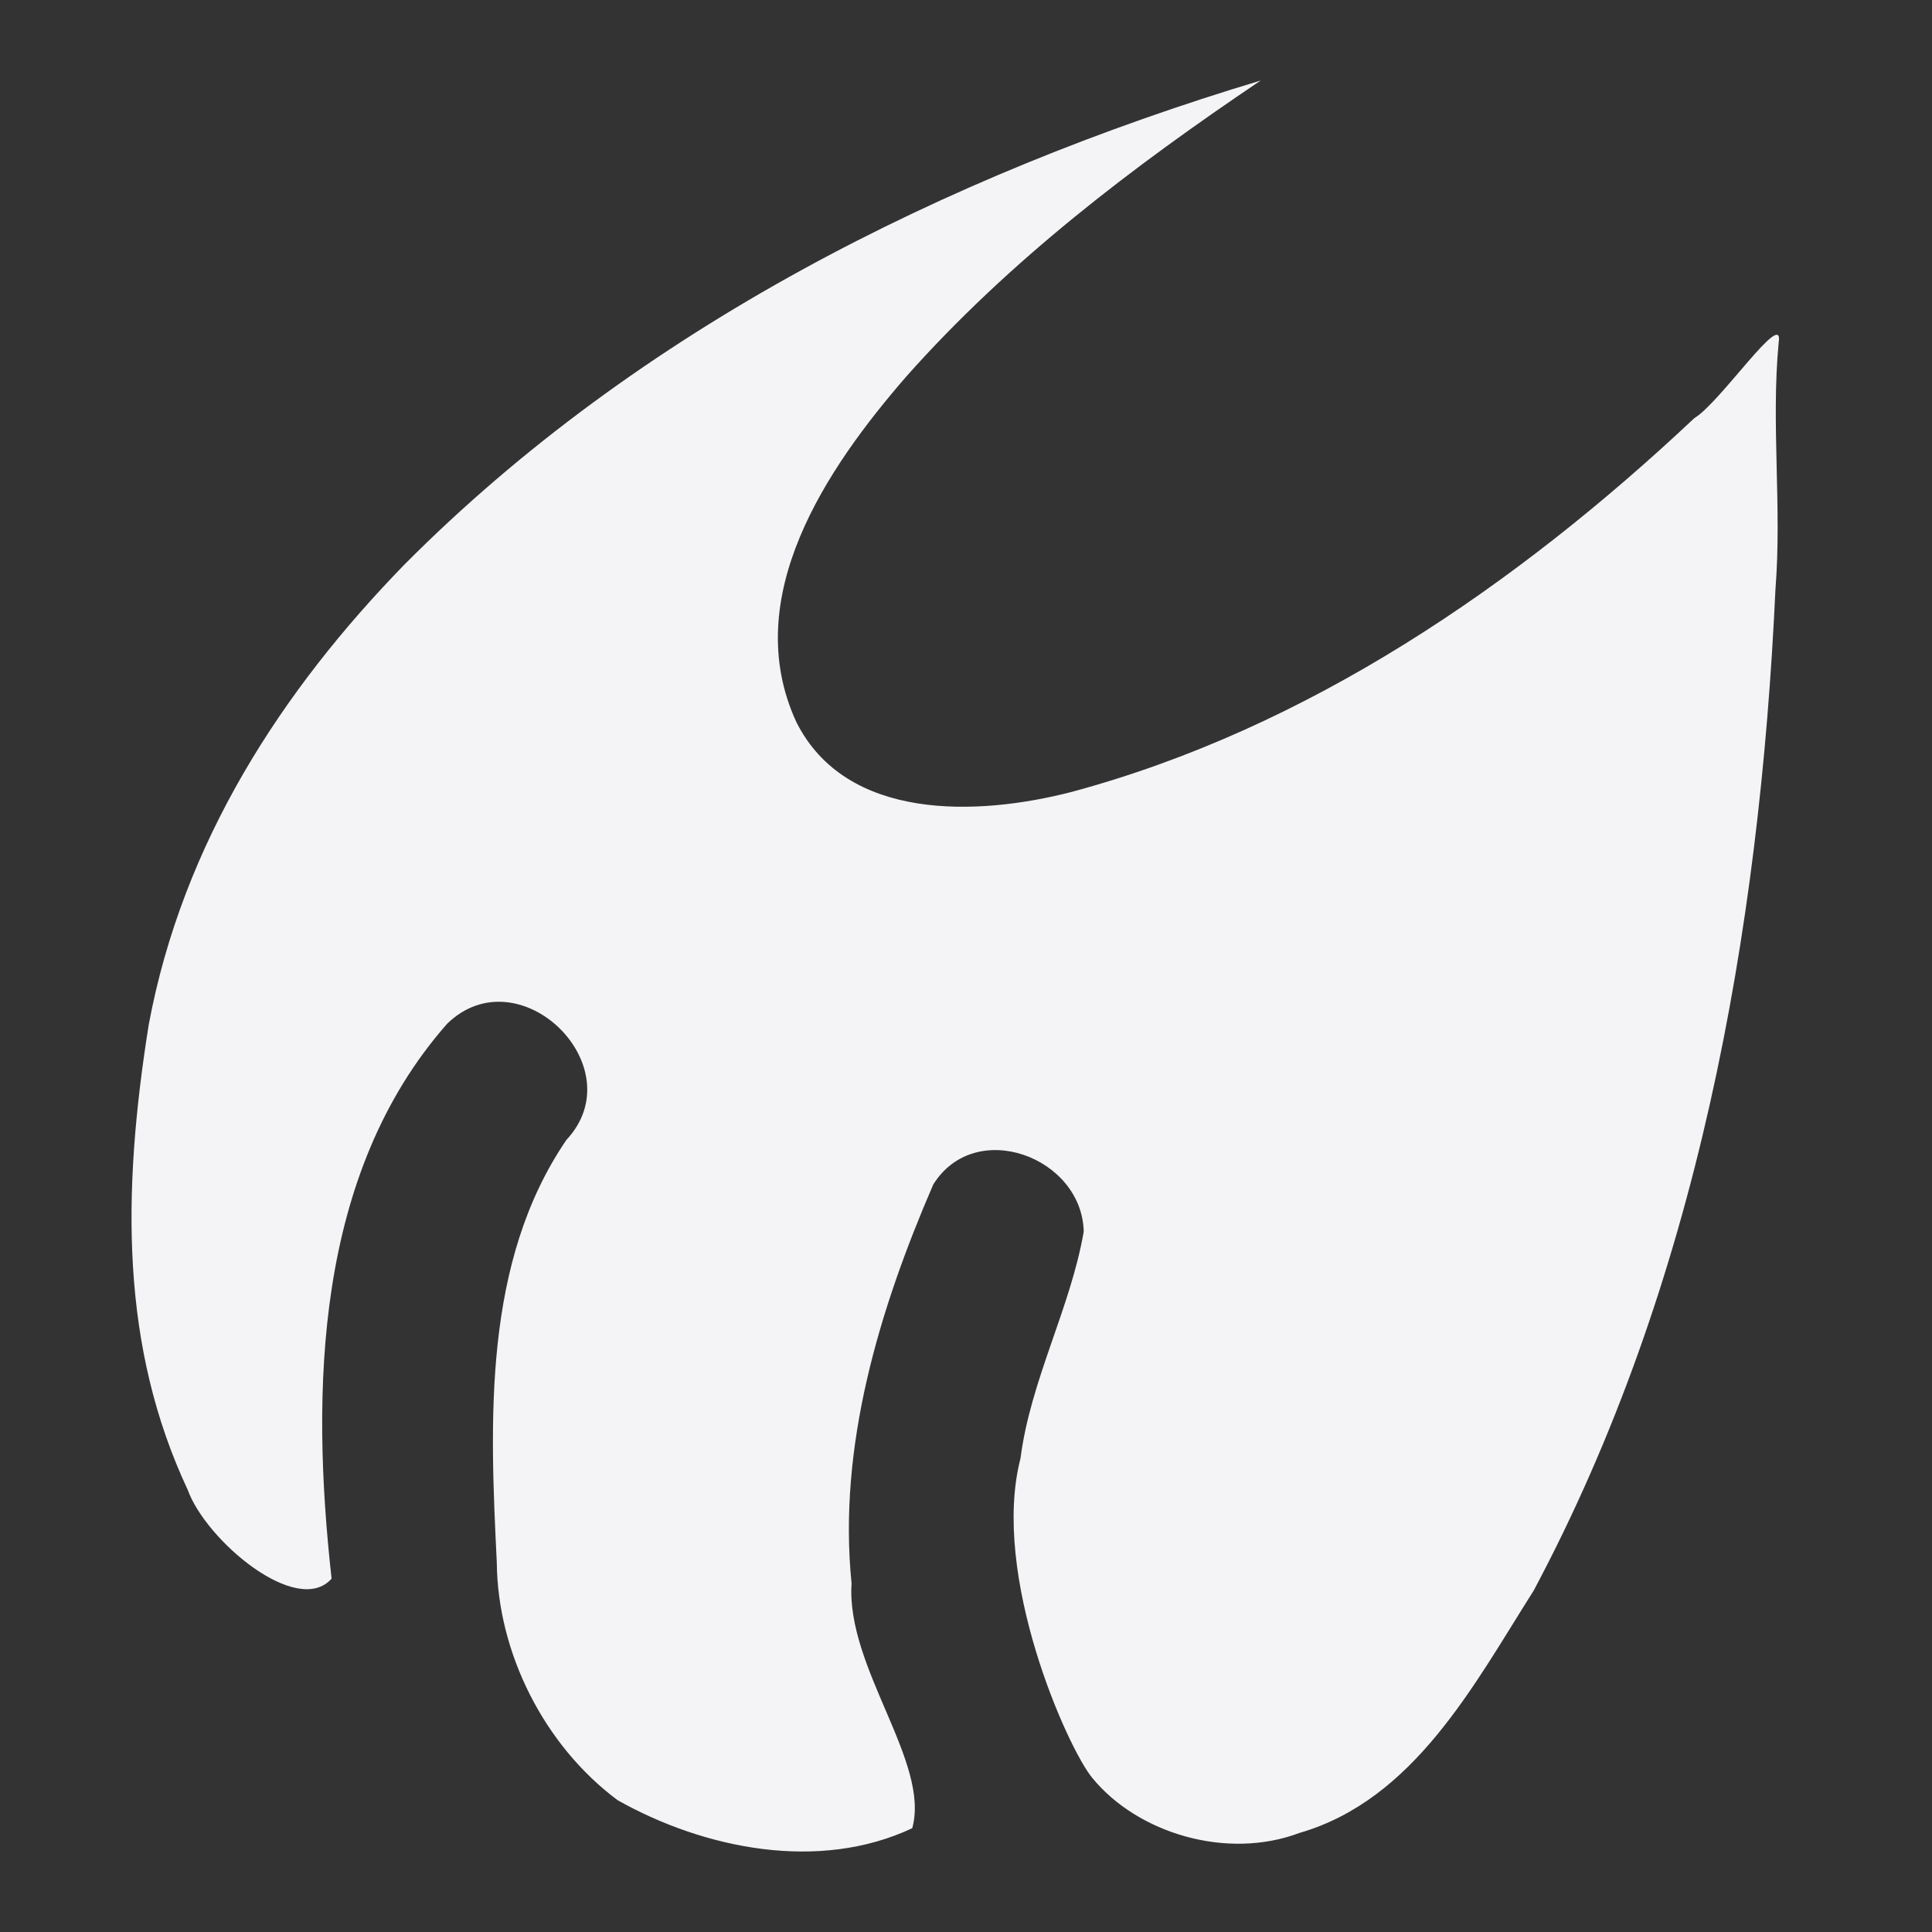 <svg xmlns="http://www.w3.org/2000/svg" width="48" height="48">
    <rect width="100%" height="100%" fill="#333333" stroke="none"/>
    <path d="M31.323 2C23.481 4.36 15.871 8.171 10.05 14.024c-3.044 3.126-5.513 6.907-6.356 11.44-.67 4.214-.69 8.008.97 11.551.457 1.265 2.723 3.169 3.574 2.206-.52-4.683-.41-10.062 2.872-13.787 1.789-1.737 4.659 1.07 2.963 2.886-2.078 3.043-1.903 6.981-1.73 10.505.02 2.231 1.17 4.537 3.004 5.902 2.159 1.213 5.003 1.784 7.318.694.452-1.644-1.647-3.987-1.508-6.082-.344-3.409.693-6.819 2.029-9.909 1.043-1.677 3.699-.68 3.739 1.17-.33 1.905-1.32 3.683-1.571 5.633-.75 2.912 1.175 7.208 1.785 7.94 1.124 1.375 3.341 2.046 5.146 1.366 2.854-.826 4.34-3.69 5.82-6.023 4.06-7.619 5.61-16.327 6.006-24.877.162-2.036-.111-4.1.079-6.12.15-.9-1.45 1.487-2.095 1.87-4.403 4.142-9.597 7.712-15.493 9.292-2.297.589-5.574.737-6.818-1.744-1.424-3.096.752-6.301 2.731-8.58C25.063 6.484 28.15 4.135 31.323 2z" fill="#f4f4f7"/>
</svg>
